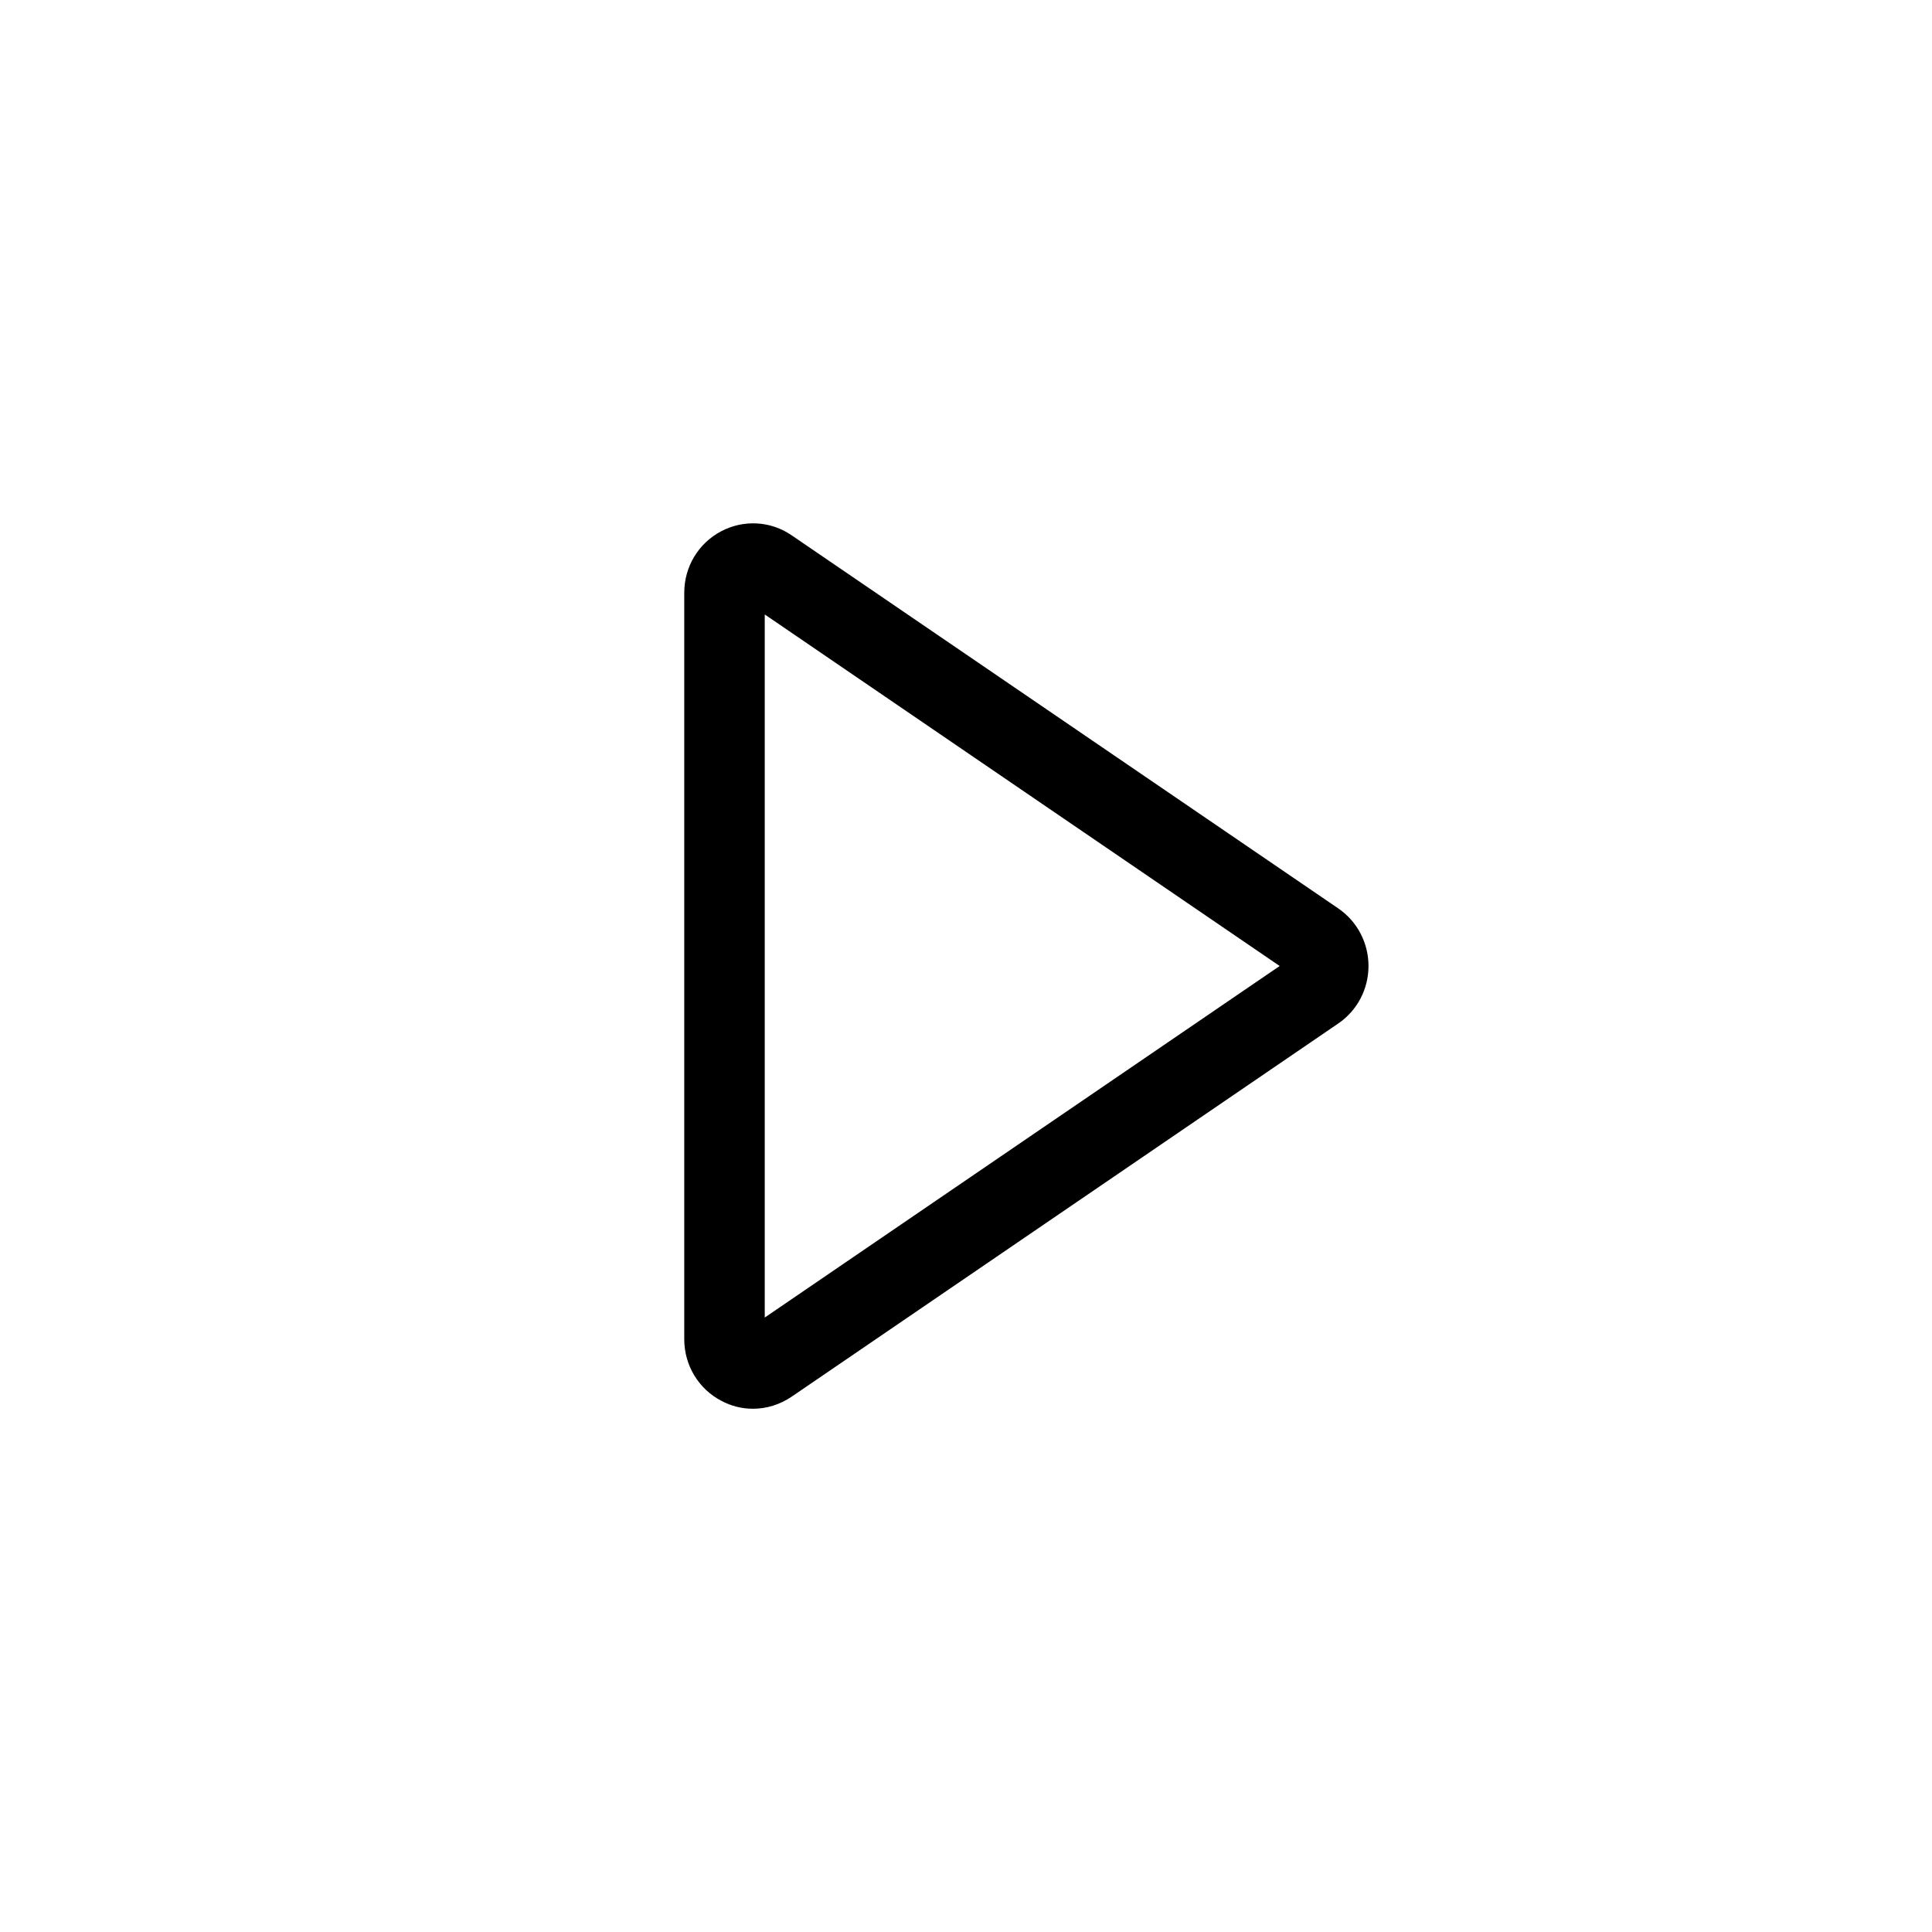 <?xml version="1.0" encoding="UTF-8"?>
<svg xmlns="http://www.w3.org/2000/svg" xmlns:xlink="http://www.w3.org/1999/xlink" width="48pt" height="48pt" viewBox="0 0 48 48" version="1.1">
<g id="surface1">
<path style=" stroke:none;fill-rule:nonzero;fill:rgb(0%,0%,0%);fill-opacity:1;" d="M 19 15.266 L 19 32.734 L 31.793 24 Z M 18.707 35 C 18.438 35 18.164 34.934 17.918 34.801 C 17.352 34.504 17 33.918 17 33.273 L 17 14.727 C 17 14.082 17.352 13.496 17.918 13.199 C 18.473 12.906 19.145 12.941 19.664 13.297 L 33.25 22.57 C 33.719 22.891 34 23.426 34 24 C 34 24.574 33.719 25.109 33.246 25.43 L 19.664 34.703 C 19.375 34.898 19.043 35 18.707 35 "/>
</g>
</svg>
